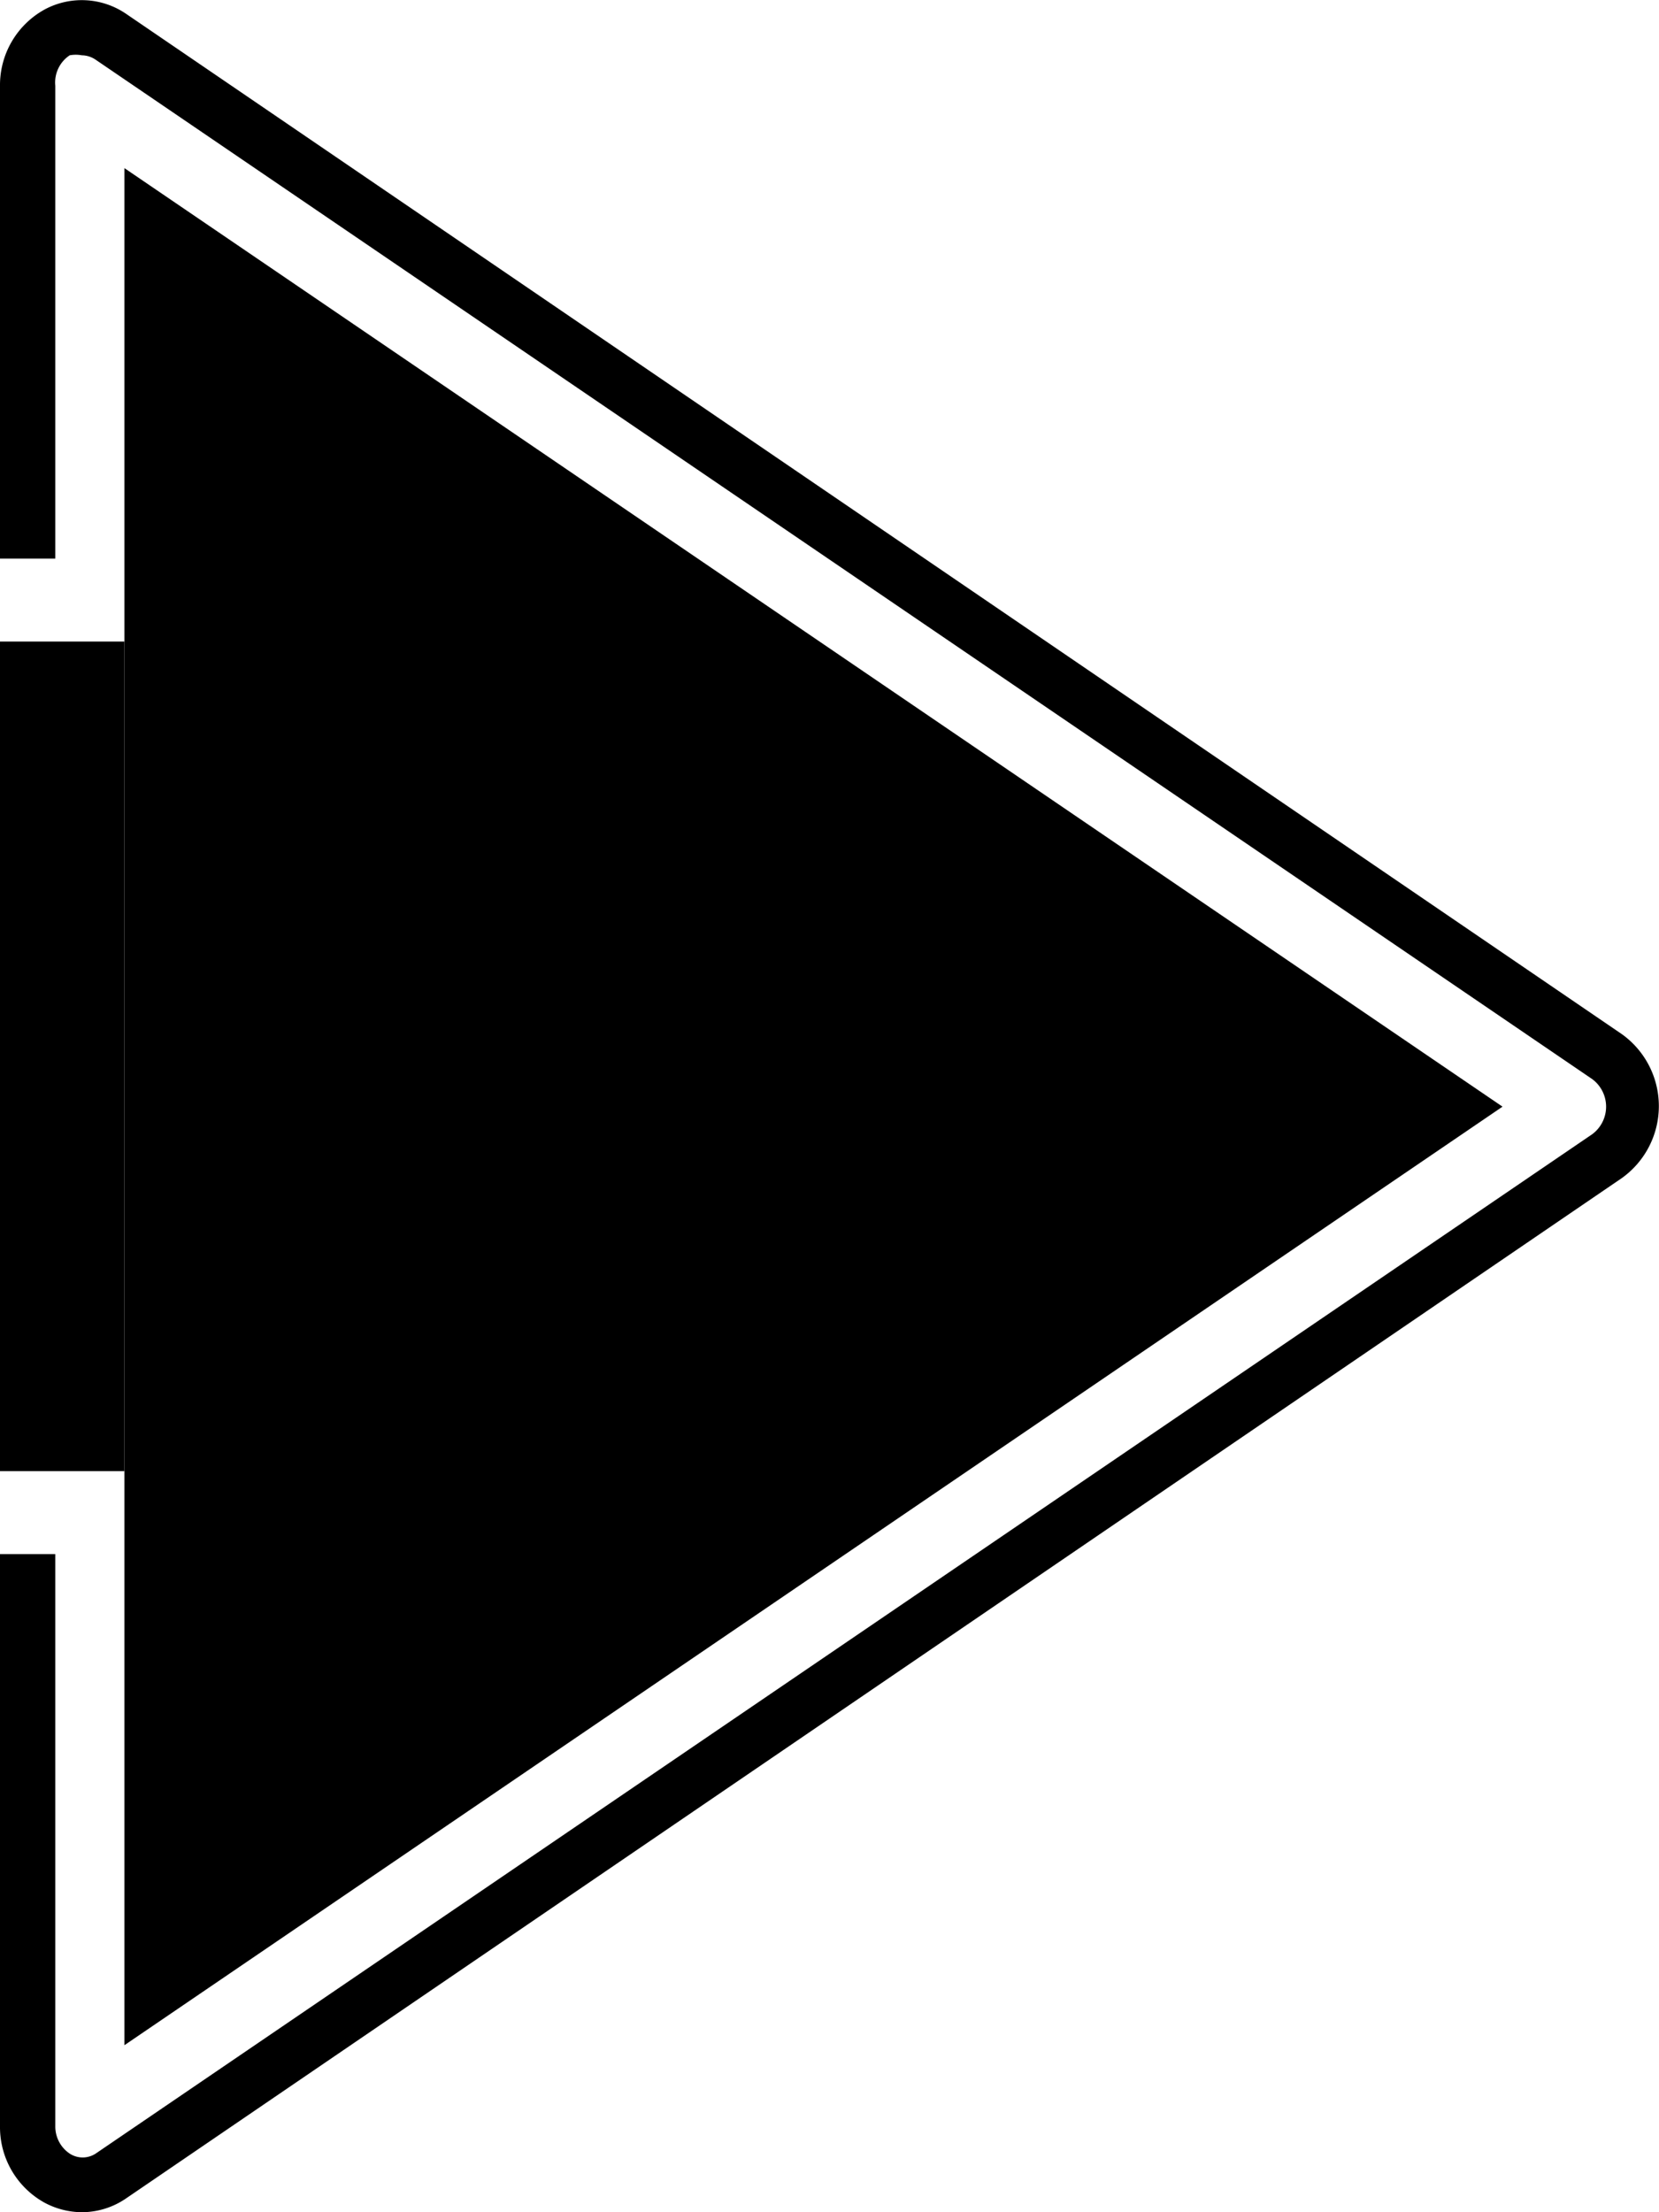 <svg xmlns="http://www.w3.org/2000/svg" viewBox="0 0 30 40"><title>path-arrow</title><polygon points="2.25 36.98 2.25 3.04 27.17 20.01 2.25 36.98"/><rect y="11.6" width="2.25" height="15"/><path d="M29.33,18.7,2.28.25A1.42,1.42,0,0,0,.81.17,1.56,1.56,0,0,0,0,1.55V10.1H1V1.55A.59.59,0,0,1,1.26,1,.6.6,0,0,1,1.48,1a.45.45,0,0,1,.25.08L28.79,19.51a.62.62,0,0,1,0,1L1.73,38.94a.43.43,0,0,1-.47,0A.59.59,0,0,1,1,38.45V28.1H0V38.45a1.56,1.56,0,0,0,.81,1.38,1.45,1.45,0,0,0,.67.17,1.42,1.42,0,0,0,.8-.25L29.33,21.3a1.6,1.6,0,0,0,0-2.6Z" transform="translate(0 0)"/></svg>